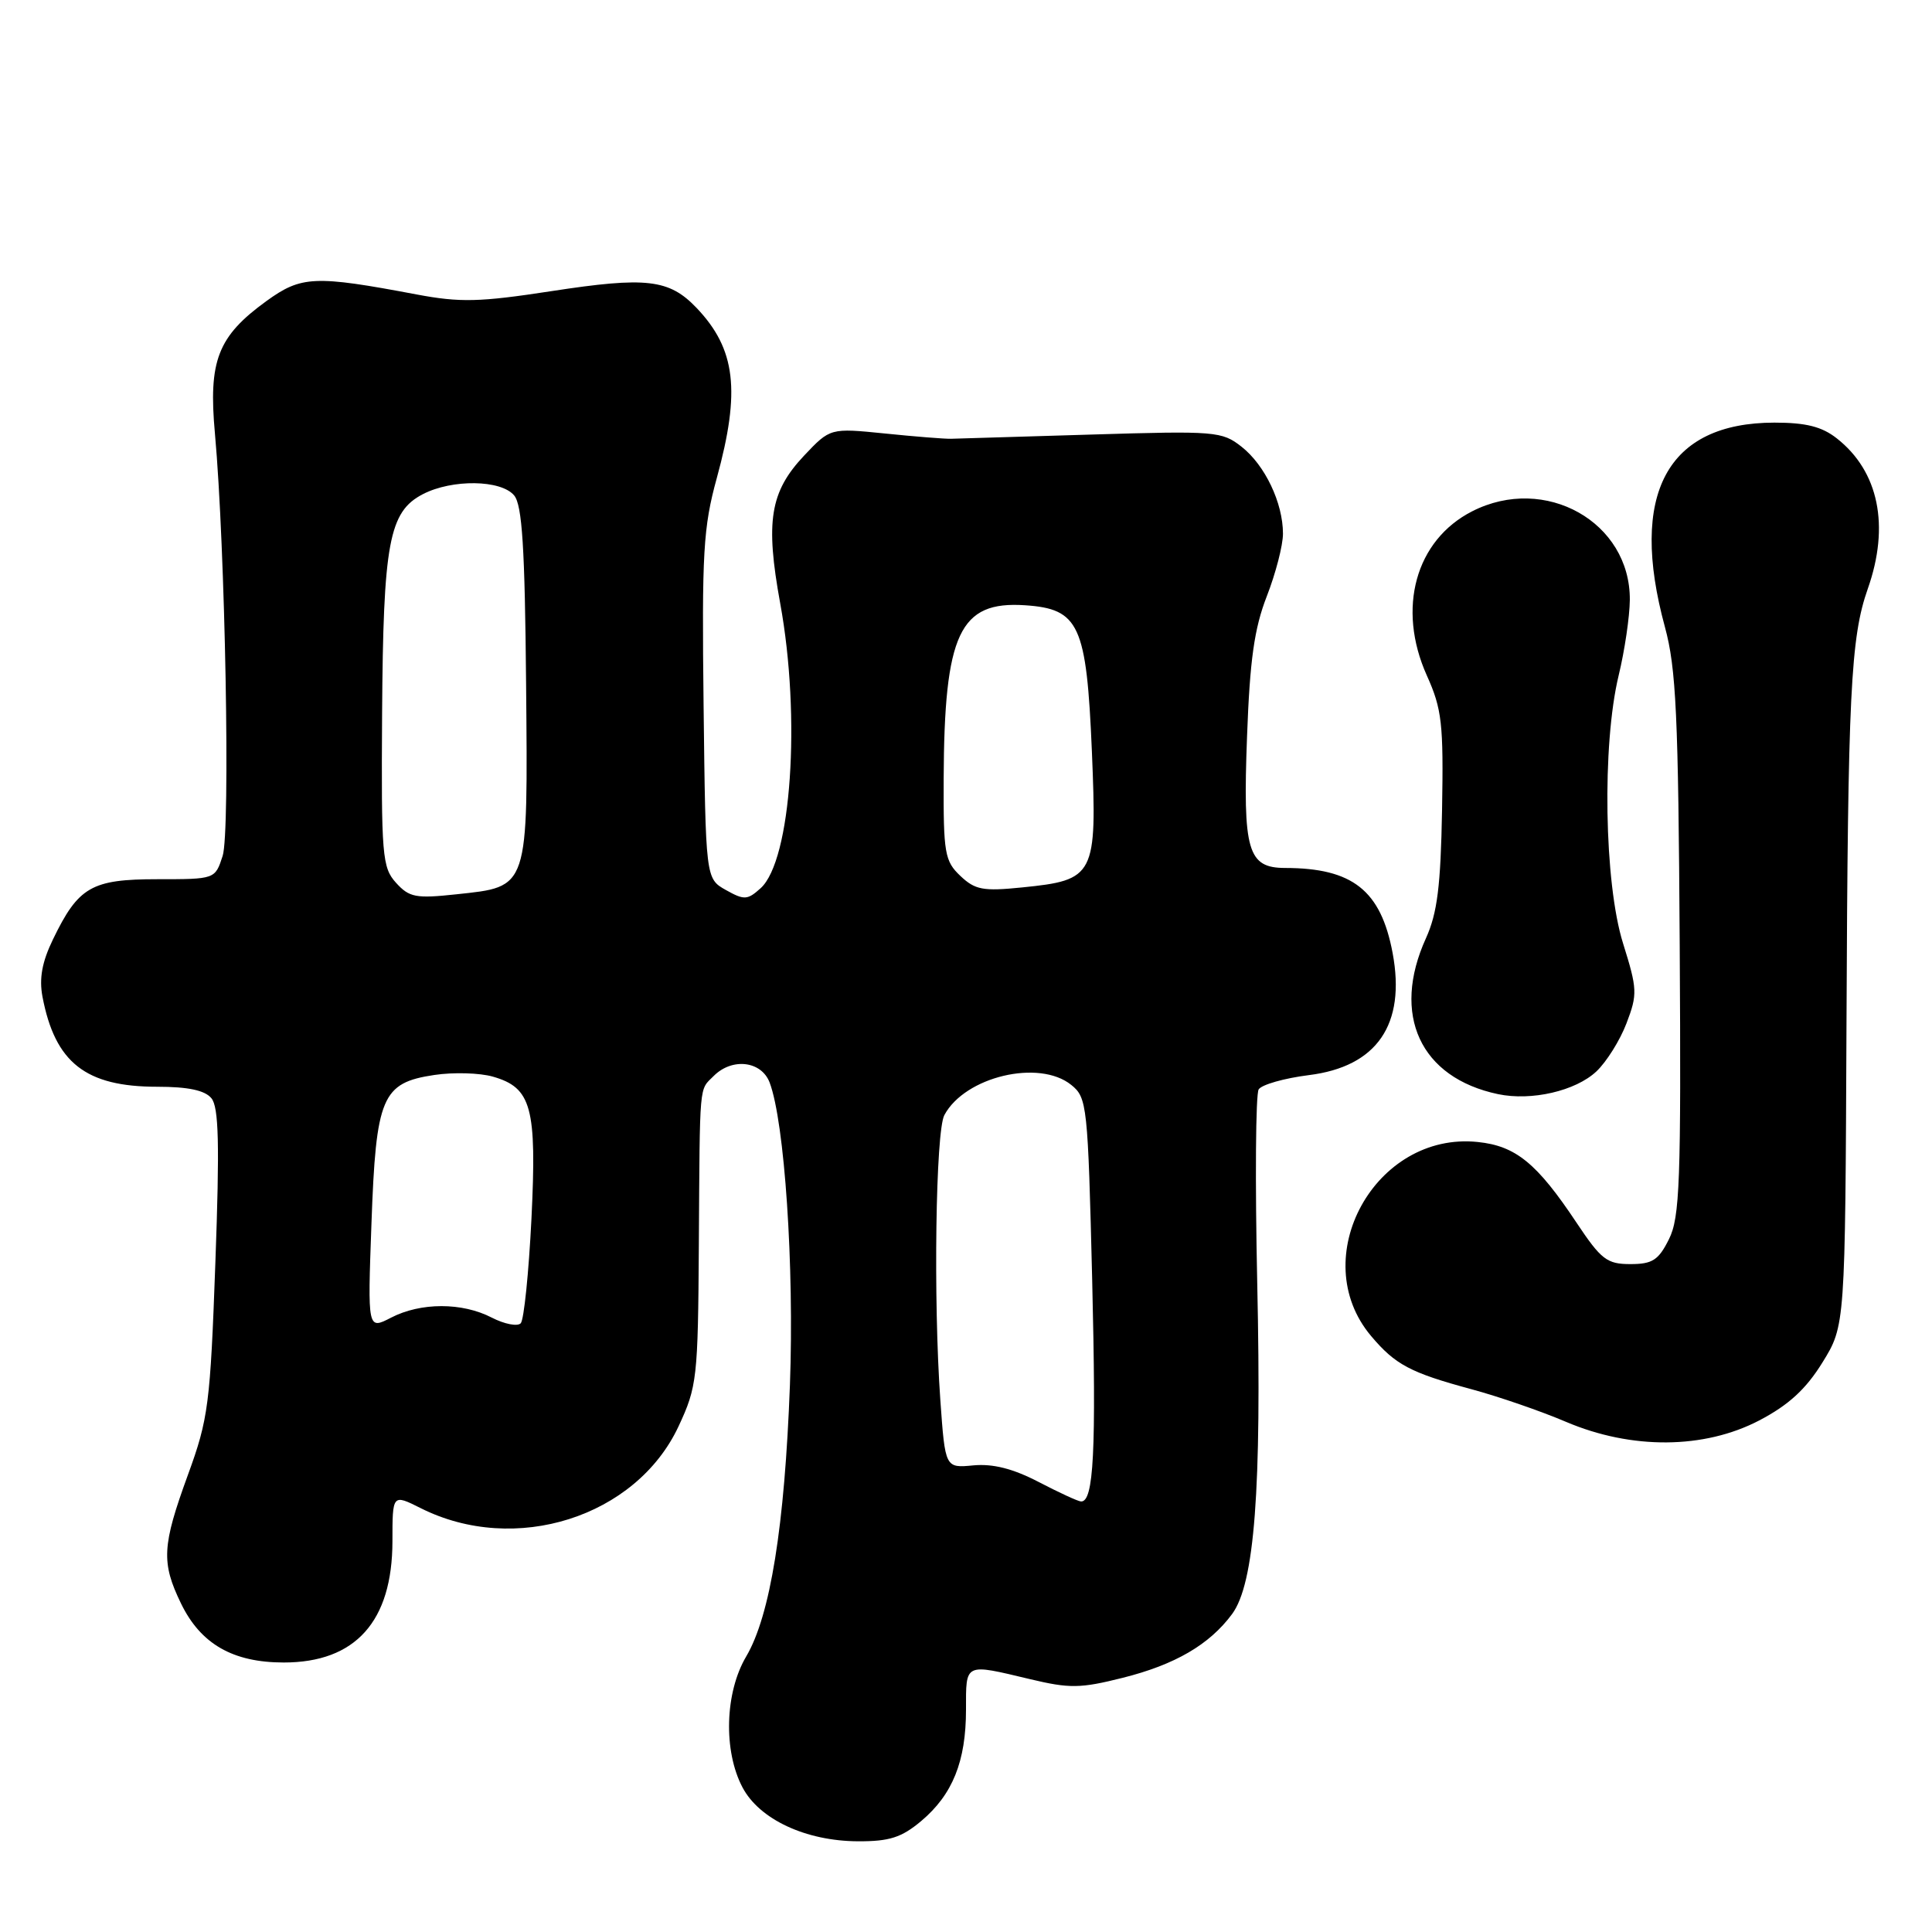 <?xml version="1.0" encoding="UTF-8" standalone="no"?>
<!DOCTYPE svg PUBLIC "-//W3C//DTD SVG 1.1//EN" "http://www.w3.org/Graphics/SVG/1.1/DTD/svg11.dtd" >
<svg xmlns="http://www.w3.org/2000/svg" xmlns:xlink="http://www.w3.org/1999/xlink" version="1.1" viewBox="0 0 256 256">
 <g >
 <path fill="currentColor"
d=" M 122.06 241.30 C 126.23 237.79 128.00 233.39 128.00 226.53 C 128.00 220.29 127.74 220.41 136.46 222.49 C 141.73 223.75 143.15 223.73 148.76 222.32 C 155.70 220.58 160.26 217.92 163.25 213.88 C 166.24 209.85 167.19 197.38 166.59 170.00 C 166.30 156.53 166.38 144.98 166.78 144.35 C 167.18 143.72 170.17 142.87 173.42 142.46 C 182.46 141.34 186.30 135.75 184.53 126.28 C 182.97 117.98 179.23 115.02 170.29 115.01 C 165.32 115.00 164.67 112.75 165.24 97.58 C 165.61 87.45 166.20 83.26 167.86 79.00 C 169.04 75.97 170.00 72.25 170.00 70.72 C 170.00 66.64 167.62 61.64 164.52 59.20 C 161.92 57.15 161.07 57.08 144.65 57.58 C 135.22 57.87 126.83 58.12 126.00 58.14 C 125.17 58.16 121.24 57.85 117.25 57.44 C 110.01 56.71 110.01 56.71 106.54 60.38 C 102.03 65.17 101.40 69.09 103.38 79.94 C 106.15 95.06 104.85 114.02 100.79 117.69 C 99.04 119.27 98.61 119.29 96.18 117.93 C 93.50 116.42 93.50 116.42 93.23 93.56 C 92.99 73.20 93.18 69.89 94.98 63.34 C 98.15 51.78 97.49 46.25 92.30 40.80 C 88.66 36.99 85.67 36.64 73.05 38.58 C 63.53 40.04 60.98 40.10 55.22 39.02 C 41.67 36.46 39.93 36.54 35.29 39.90 C 28.84 44.58 27.60 47.80 28.48 57.45 C 29.85 72.54 30.54 110.22 29.50 113.42 C 28.50 116.50 28.50 116.50 20.86 116.50 C 12.13 116.50 10.39 117.50 7.02 124.47 C 5.57 127.46 5.17 129.64 5.63 132.08 C 7.30 140.82 11.35 144.00 20.83 144.00 C 24.91 144.00 27.15 144.47 28.01 145.52 C 28.99 146.69 29.11 151.59 28.54 167.25 C 27.86 186.10 27.61 188.01 24.90 195.43 C 21.47 204.83 21.35 207.03 23.98 212.46 C 26.58 217.83 30.85 220.29 37.60 220.29 C 47.11 220.29 51.99 214.84 52.00 204.23 C 52.00 197.96 52.00 197.96 55.75 199.84 C 68.25 206.12 84.28 201.03 89.91 189.00 C 92.36 183.75 92.49 182.65 92.60 165.00 C 92.74 143.05 92.61 144.53 94.57 142.57 C 97.02 140.12 100.89 140.58 101.98 143.44 C 103.96 148.67 105.25 167.79 104.67 183.50 C 103.97 202.24 102.07 214.08 98.87 219.50 C 96.05 224.28 95.83 231.99 98.38 236.83 C 100.61 241.07 106.77 243.95 113.67 243.98 C 117.86 244.00 119.46 243.48 122.06 241.30 Z  M 233.12 188.21 C 237.01 186.17 239.29 184.08 241.48 180.54 C 244.50 175.66 244.50 175.66 244.67 135.58 C 244.85 91.93 245.22 84.46 247.49 78.02 C 250.43 69.68 248.95 62.46 243.39 58.09 C 241.41 56.53 239.30 56.00 235.12 56.00 C 220.87 56.01 215.81 65.46 220.61 83.08 C 222.10 88.55 222.39 94.78 222.57 125.21 C 222.76 156.61 222.59 161.32 221.14 164.21 C 219.76 166.98 218.95 167.50 216.03 167.50 C 212.93 167.50 212.16 166.91 208.89 162.00 C 203.65 154.13 200.85 151.84 195.81 151.32 C 182.22 149.90 172.98 166.69 181.67 177.02 C 184.88 180.83 186.87 181.89 194.98 184.08 C 198.57 185.05 204.20 186.99 207.50 188.40 C 216.19 192.10 225.81 192.03 233.12 188.21 Z  M 211.53 141.97 C 212.86 140.72 214.66 137.85 215.52 135.59 C 216.99 131.74 216.96 131.06 215.06 124.99 C 212.56 117.00 212.26 98.70 214.48 89.50 C 215.28 86.20 215.94 81.70 215.96 79.50 C 216.04 69.18 204.74 62.82 195.07 67.75 C 187.56 71.58 185.07 80.61 189.06 89.50 C 191.07 93.96 191.28 95.89 191.08 107.31 C 190.90 117.41 190.45 121.00 188.95 124.31 C 184.33 134.47 188.19 142.81 198.50 144.98 C 202.93 145.91 208.77 144.56 211.53 141.97 Z  M 137.61 196.36 C 134.22 194.60 131.57 193.93 128.98 194.17 C 125.24 194.53 125.24 194.53 124.60 185.52 C 123.66 172.33 123.98 149.91 125.13 147.76 C 127.86 142.65 137.70 140.32 141.95 143.76 C 144.05 145.45 144.15 146.44 144.72 169.59 C 145.27 192.31 144.93 199.06 143.23 198.95 C 142.83 198.93 140.30 197.76 137.61 196.36 Z  M 49.22 162.13 C 49.82 145.31 50.60 143.48 57.55 142.44 C 60.08 142.06 63.57 142.16 65.31 142.66 C 70.44 144.13 71.14 146.73 70.42 161.50 C 70.06 168.65 69.43 174.88 69.00 175.34 C 68.58 175.79 66.85 175.46 65.16 174.59 C 61.24 172.56 55.75 172.56 51.81 174.60 C 48.71 176.20 48.71 176.20 49.22 162.13 Z  M 52.47 116.97 C 50.64 114.94 50.51 113.39 50.63 94.52 C 50.78 71.90 51.54 67.81 56.03 65.48 C 59.92 63.47 66.39 63.56 68.13 65.65 C 69.19 66.93 69.55 72.56 69.71 90.60 C 69.95 117.99 70.13 117.46 60.47 118.50 C 55.09 119.08 54.23 118.91 52.47 116.97 Z  M 127.25 116.06 C 125.18 114.10 125.00 113.05 125.04 103.21 C 125.12 83.93 127.14 79.62 135.82 80.20 C 143.01 80.68 143.97 82.78 144.68 99.55 C 145.37 116.07 145.09 116.62 135.42 117.59 C 130.27 118.11 129.21 117.92 127.25 116.06 Z "/>
</g>
</svg>